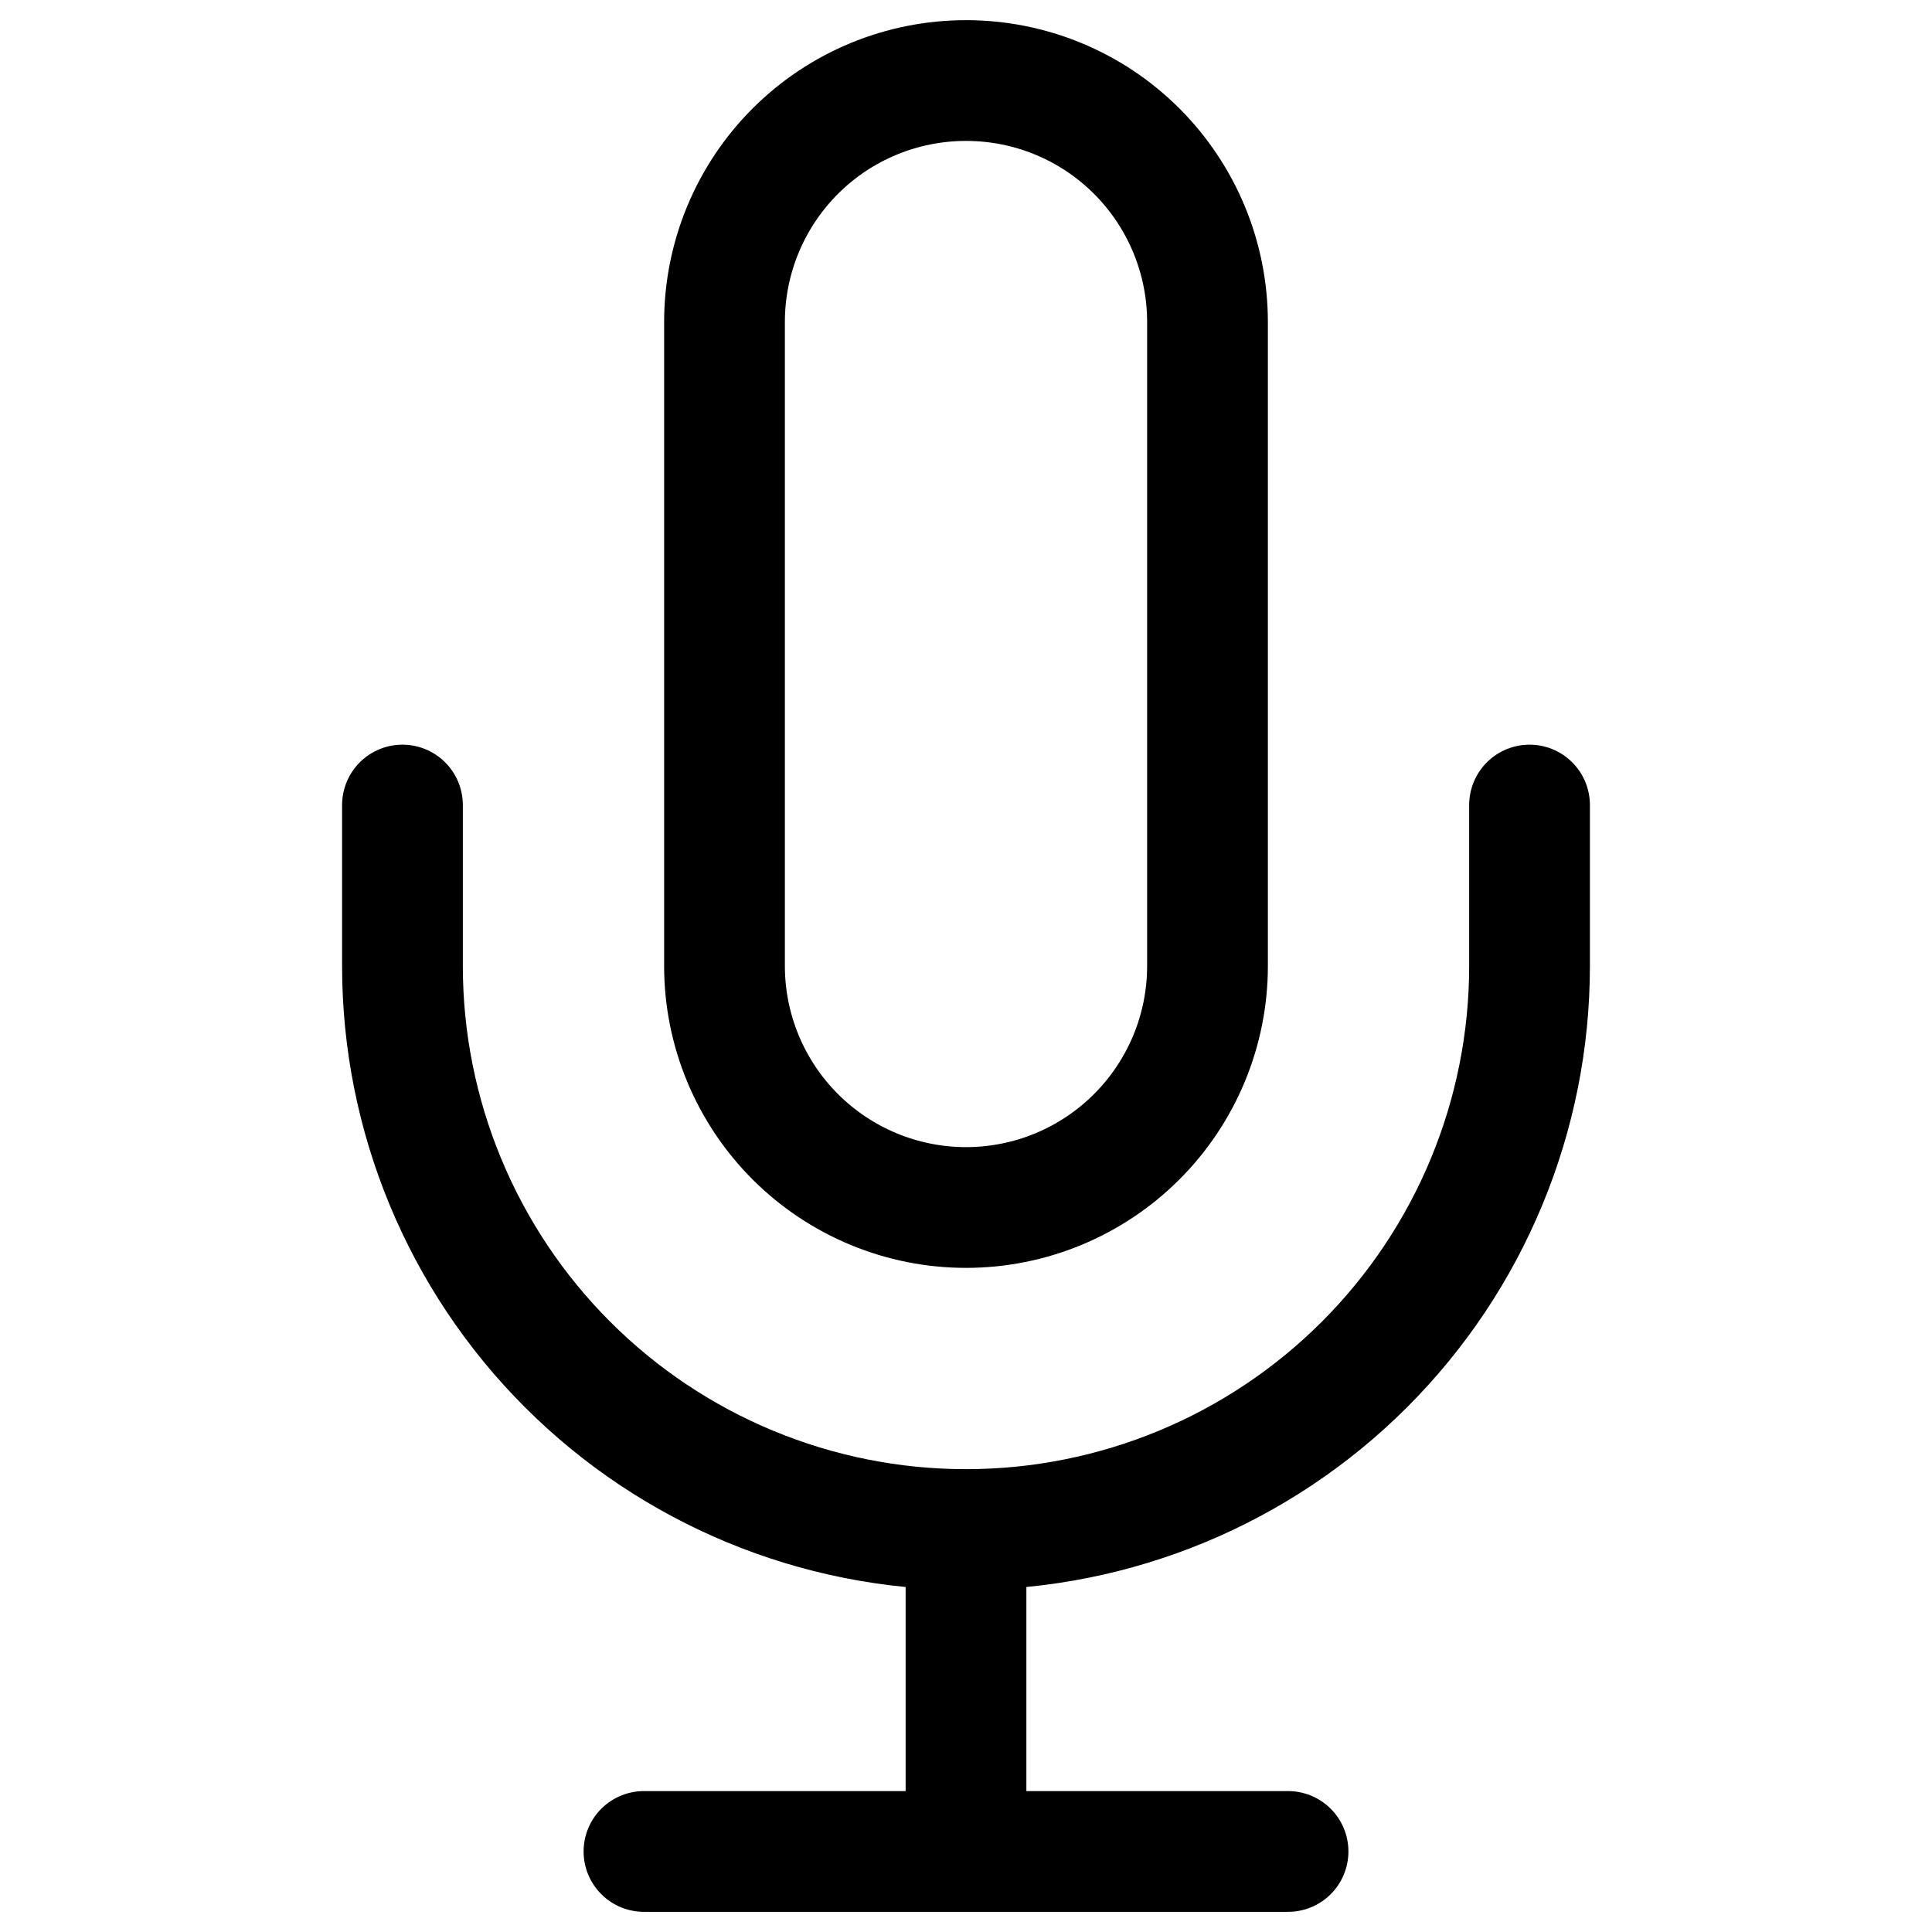 <svg width="16" height="16" viewBox="0 0 16 16" fill="none" xmlns="http://www.w3.org/2000/svg">
<g clip-path="url(#clip0_3002_60624)">
<path d="M12.667 6.667V8C12.667 9.238 12.175 10.425 11.3 11.3C10.425 12.175 9.238 12.667 8 12.667M8 12.667C6.762 12.667 5.575 12.175 4.7 11.3C3.825 10.425 3.333 9.238 3.333 8V6.667M8 12.667V15.333M5.333 15.333H10.667M8 0.667C7.47 0.667 6.961 0.877 6.586 1.252C6.211 1.627 6 2.136 6 2.667V8C6 8.53 6.211 9.039 6.586 9.414C6.961 9.789 7.47 10 8 10C8.531 10 9.039 9.789 9.414 9.414C9.789 9.039 10 8.53 10 8V2.667C10 2.136 9.789 1.627 9.414 1.252C9.039 0.877 8.531 0.667 8 0.667Z" stroke="currentColor" stroke-width="1" stroke-linecap="round" stroke-linejoin="round"/>
</g>
<defs>
<clipPath id="clip0_3002_60624">
<rect width="16" height="16" fill="white"/>
</clipPath>
</defs>
</svg>
